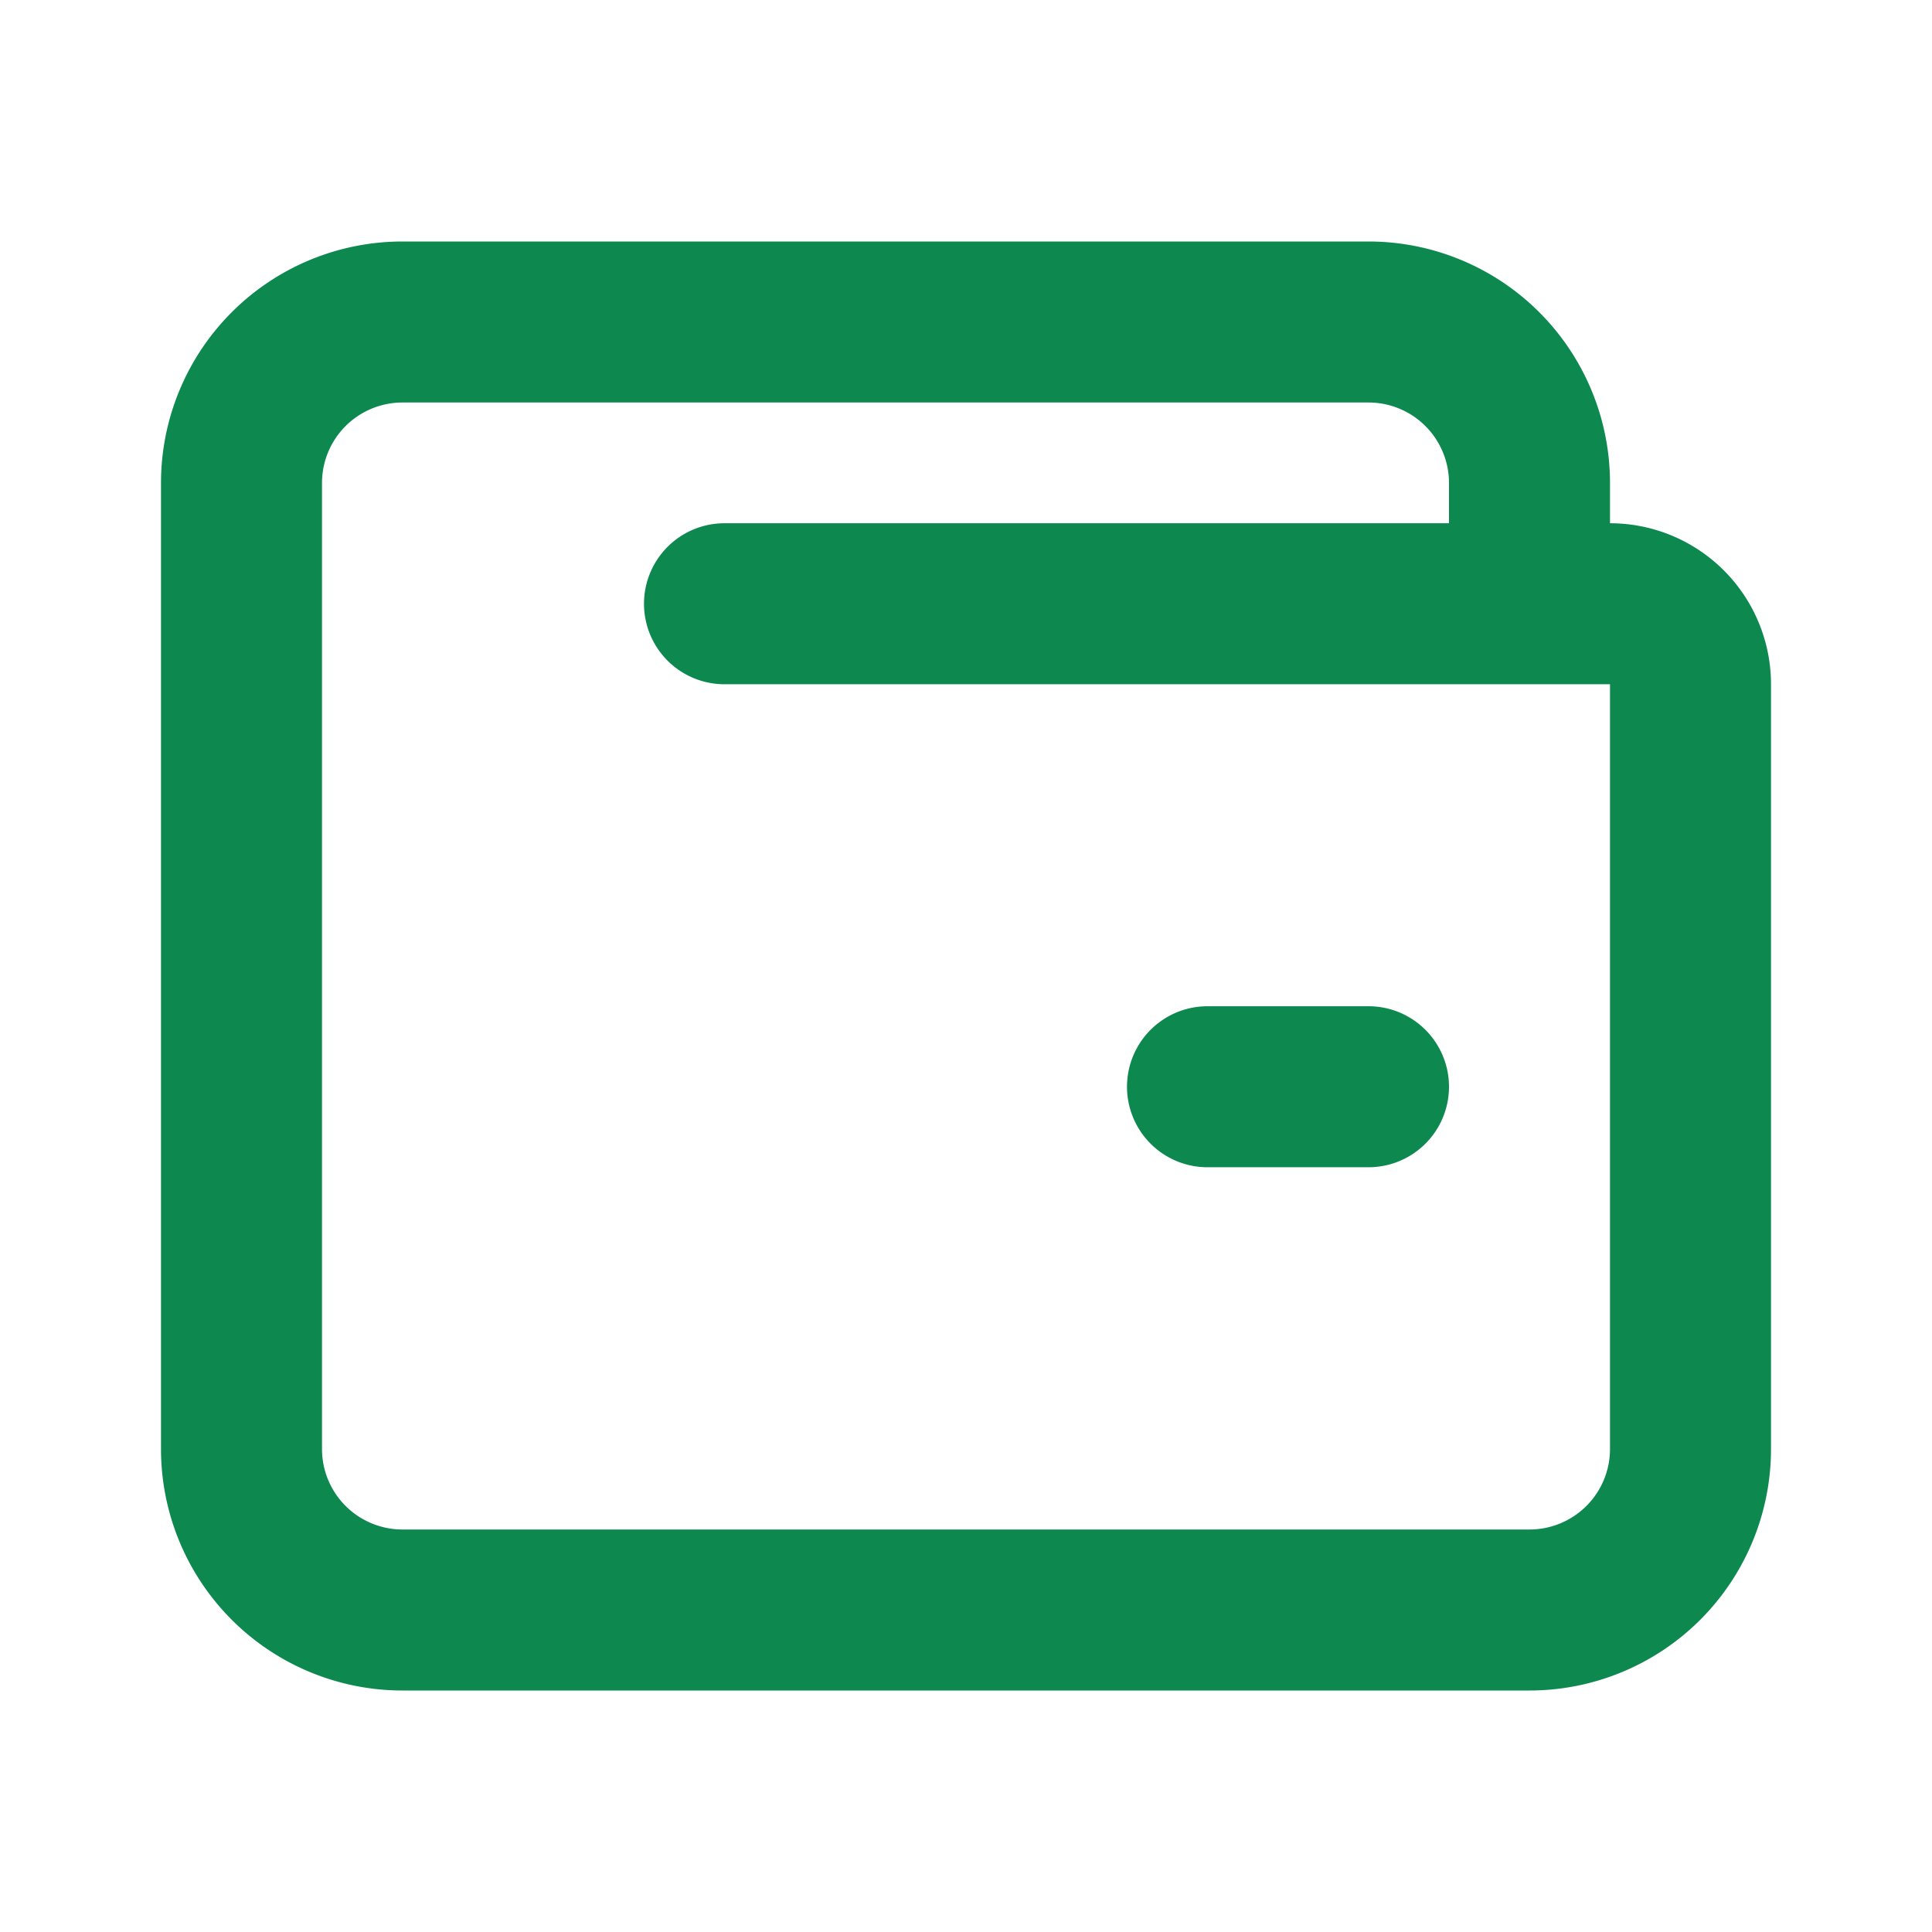 <svg width="24" height="24" fill="none" xmlns="http://www.w3.org/2000/svg"><path d="M15 12.5a1 1 0 1 0 0 2h2a1 1 0 1 0 0-2h-2Z" fill="#0D894F"/><path fill-rule="evenodd" clip-rule="evenodd" d="M20 6.5a2 2 0 0 1 2 2V18a3 3 0 0 1-3 3H5a3 3 0 0 1-3-3V6a3 3 0 0 1 3-3h12a3 3 0 0 1 3 3v.5ZM17 5H5a1 1 0 0 0-1 1v12a1 1 0 0 0 1 1h14a1 1 0 0 0 1-1V8.5H9a1 1 0 0 1 0-2h9V6a1 1 0 0 0-1-1Z" fill="#0D894F"/></svg>